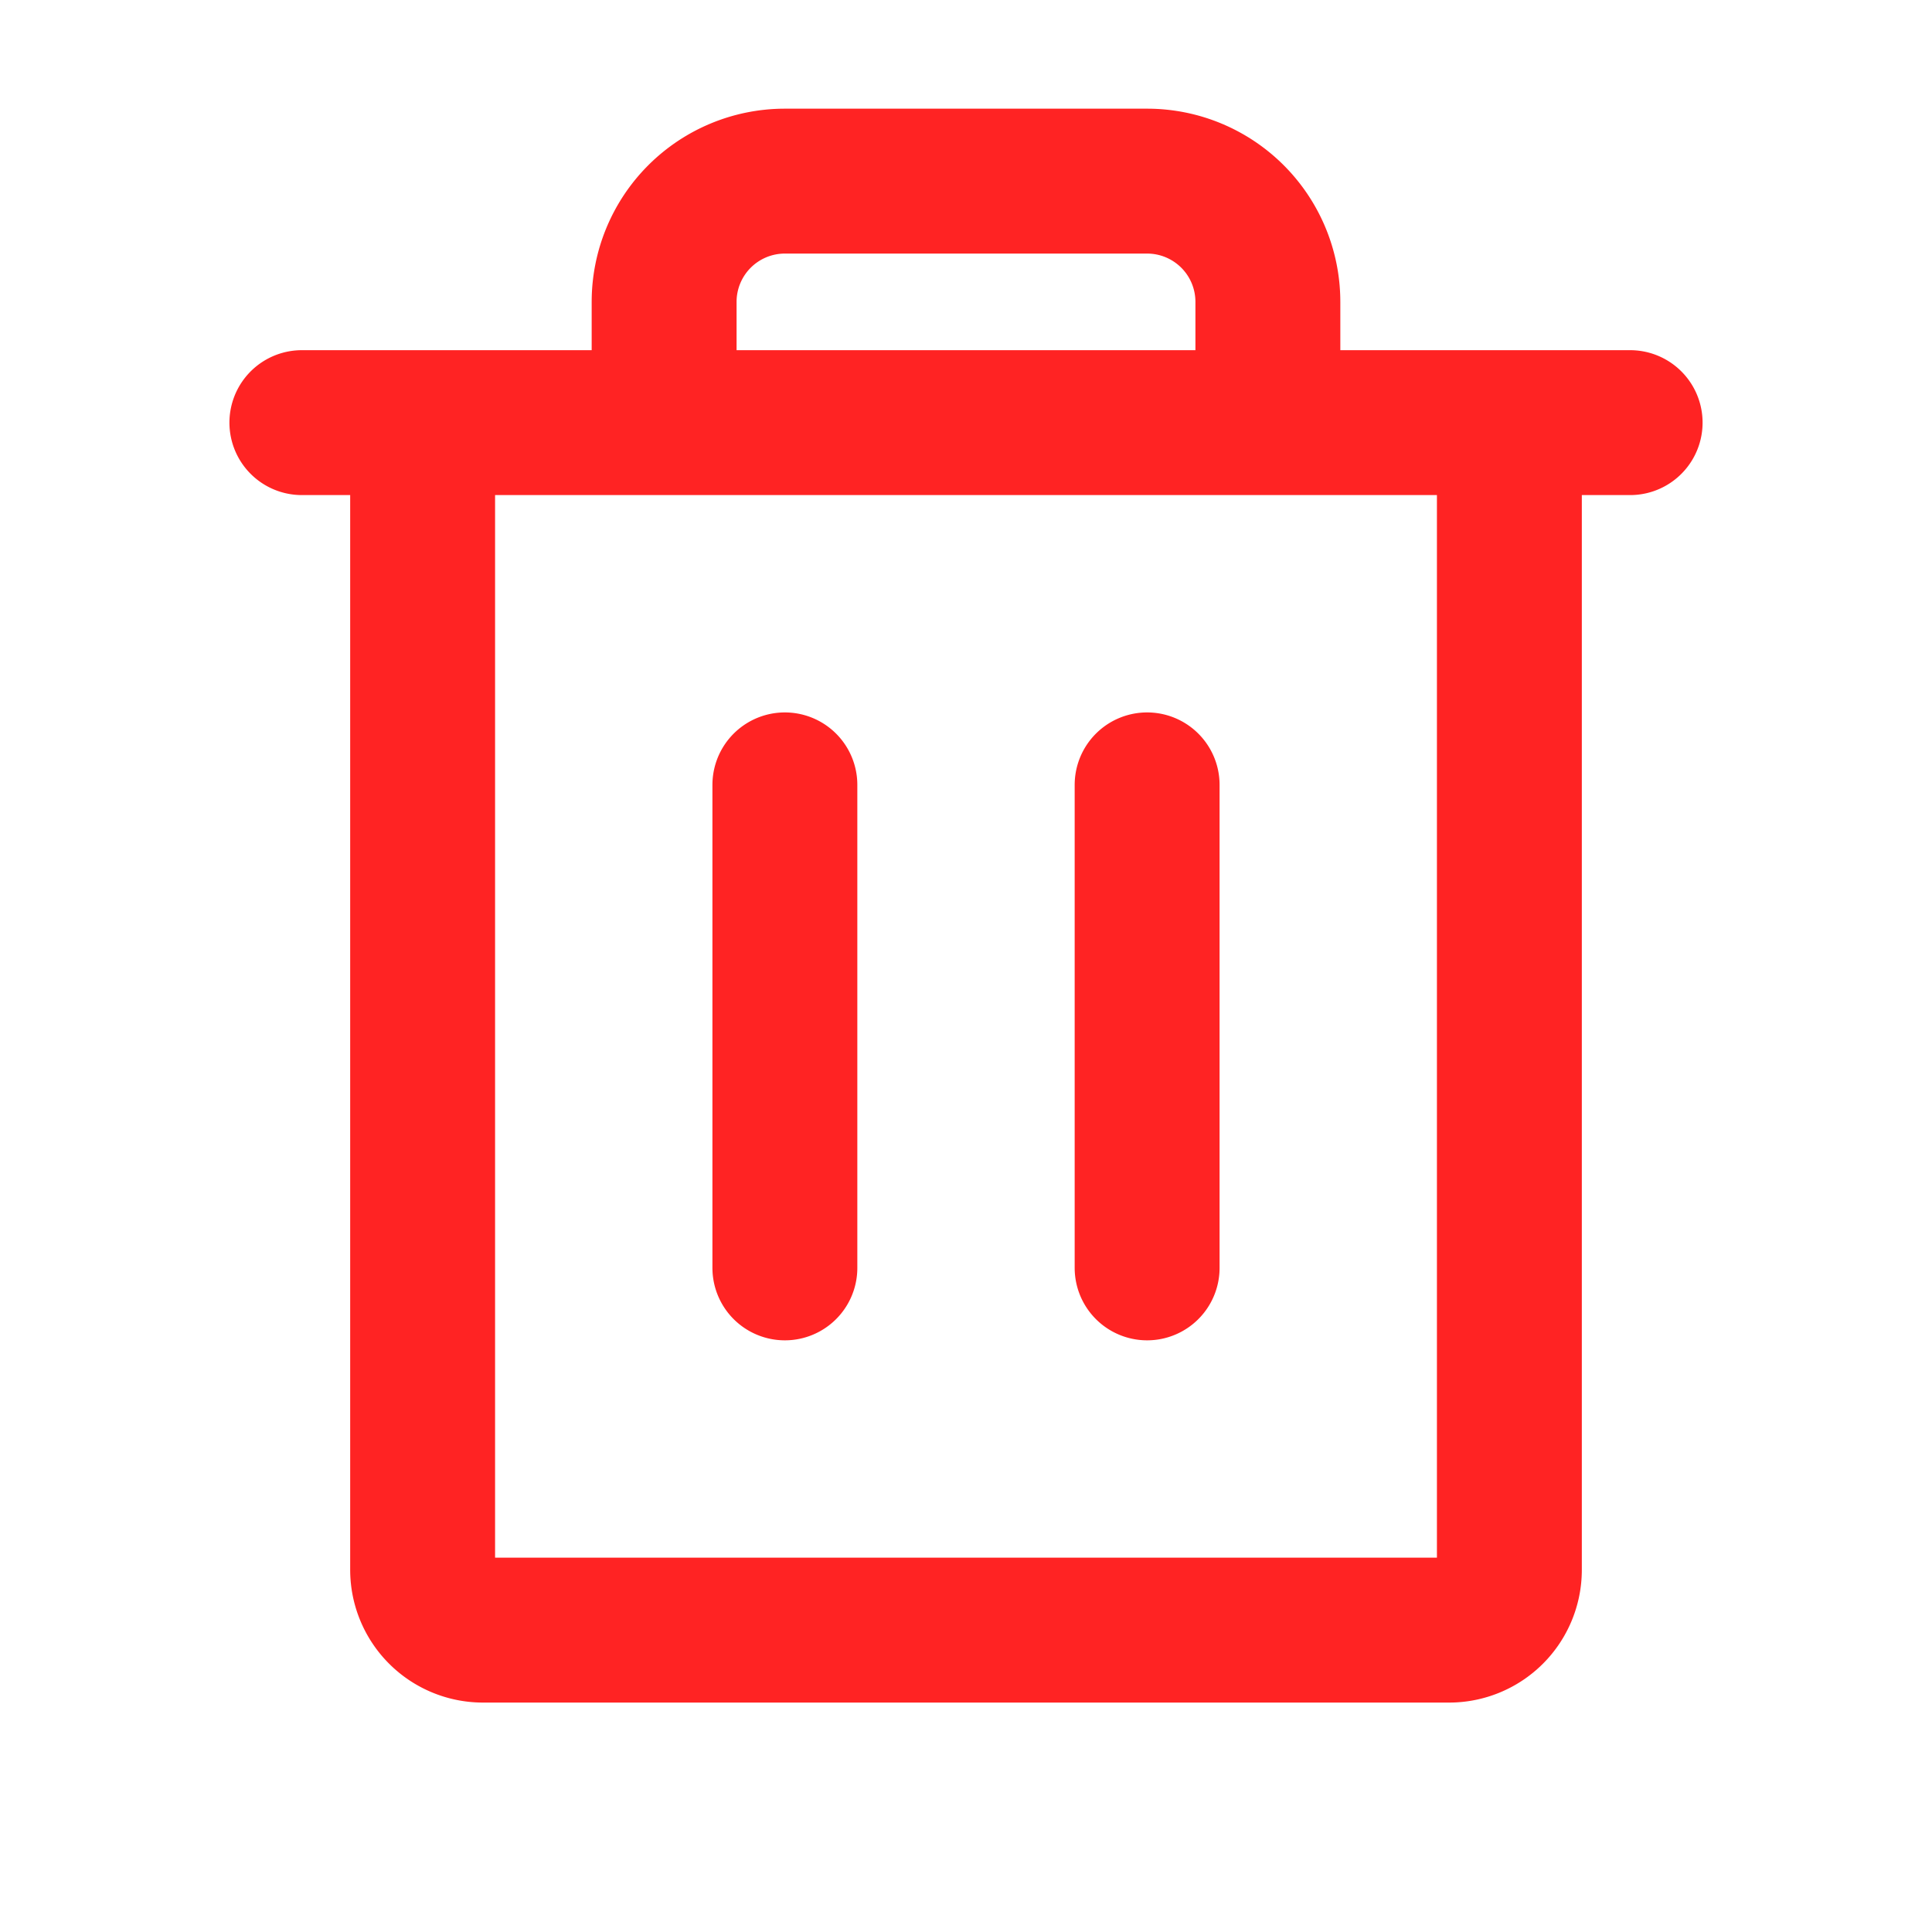 <svg width="20" height="20" fill="none" xmlns="http://www.w3.org/2000/svg"><g clip-path="url(#clip0_120_103)" stroke="#FF2323" stroke-width="1.5" stroke-linecap="round" stroke-linejoin="round"><path d="M16.875 4.375H3.125m5 3.75v5m3.75-5v5m3.75-8.75V16.25a.624.624 0 01-.625.625H5a.625.625 0 01-.625-.625V4.375m8.75 0v-1.25a1.25 1.25 0 00-1.25-1.25h-3.75a1.25 1.25 0 00-1.25 1.25v1.25"/></g><defs><clipPath id="clip0_120_103"><path fill="#fff" d="M0 0h20v20H0z"/></clipPath></defs></svg>